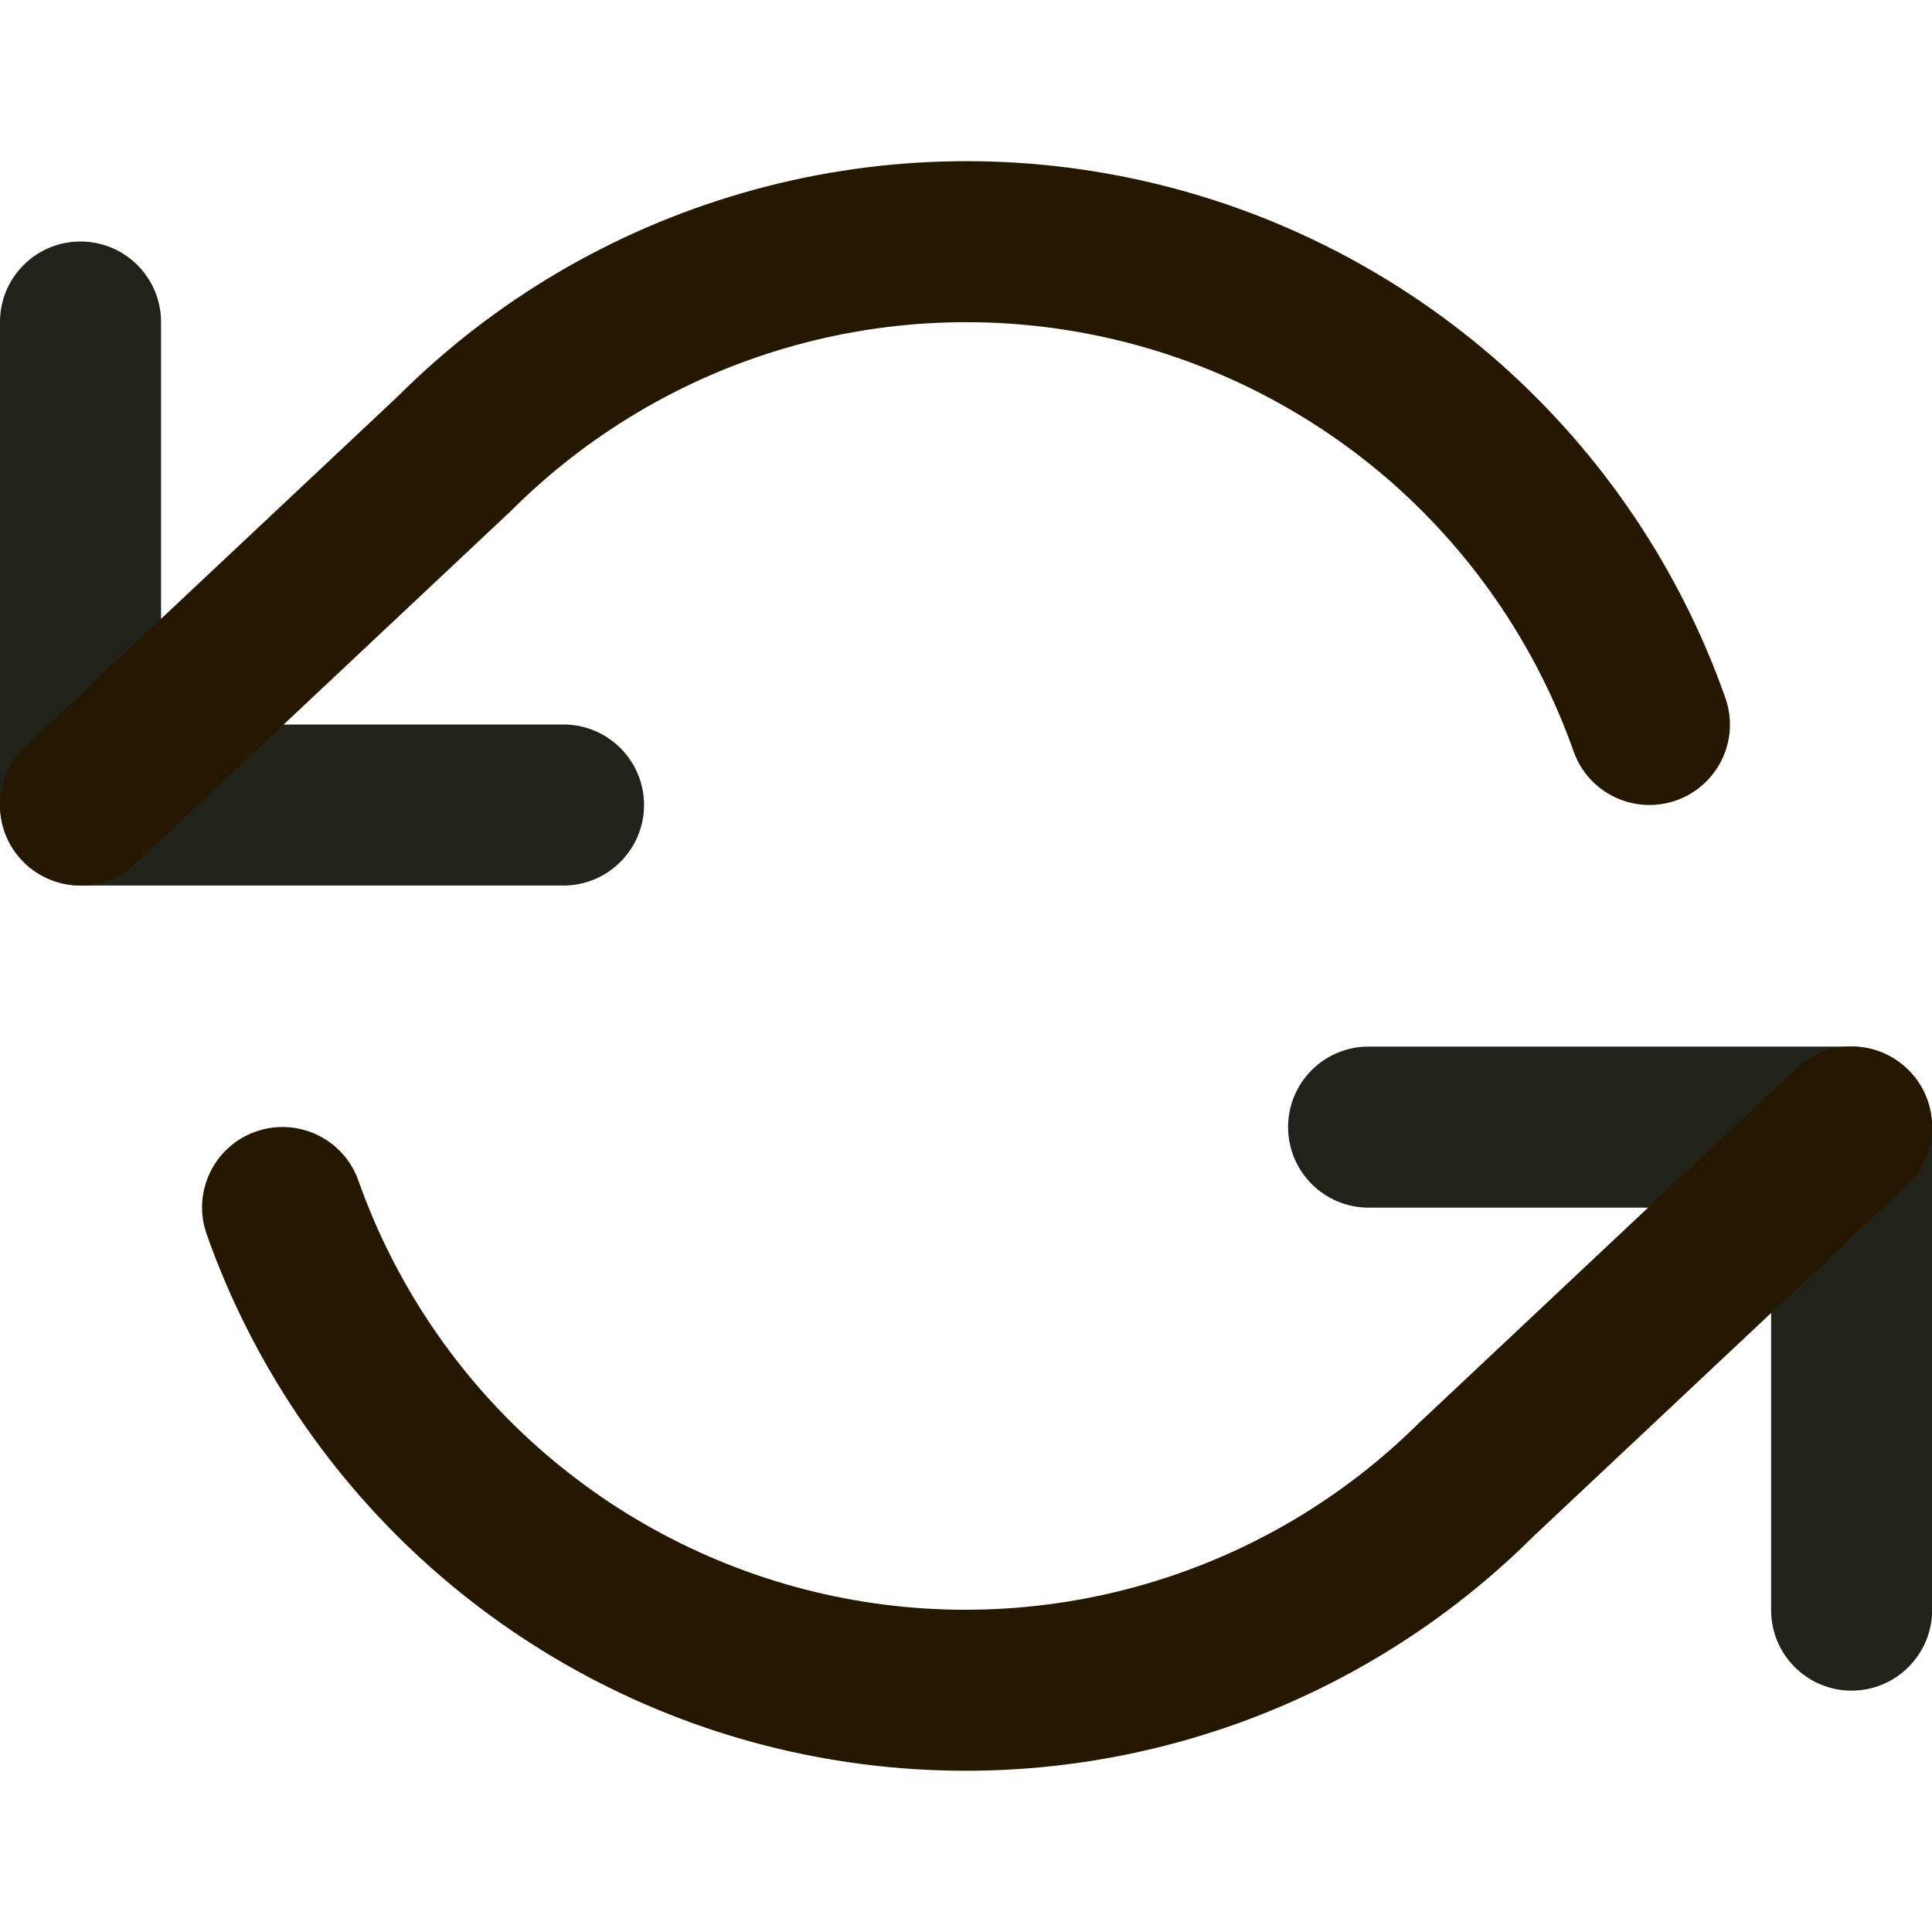 <svg width="14" height="14" viewBox="0 0 14 14" fill="none" xmlns="http://www.w3.org/2000/svg">
<g clip-path="url(#clip0_3129_6320)">
<path fill-rule="evenodd" clip-rule="evenodd" d="M0.583 1.75C0.905 1.75 1.167 2.011 1.167 2.333V5.25H4.083C4.405 5.25 4.667 5.511 4.667 5.833C4.667 6.155 4.405 6.417 4.083 6.417H0.583C0.261 6.417 0 6.155 0 5.833V2.333C0 2.011 0.261 1.75 0.583 1.75Z" fill="#21231A"/>
<path fill-rule="evenodd" clip-rule="evenodd" d="M9.334 8.167C9.334 7.845 9.595 7.584 9.917 7.584H13.417C13.739 7.584 14.001 7.845 14.001 8.167V11.667C14.001 11.989 13.739 12.251 13.417 12.251C13.095 12.251 12.834 11.989 12.834 11.667V8.751H9.917C9.595 8.751 9.334 8.489 9.334 8.167Z" fill="#21231A"/>
<path fill-rule="evenodd" clip-rule="evenodd" d="M5.382 1.398C6.329 1.124 7.329 1.094 8.291 1.312C9.252 1.529 10.142 1.987 10.879 2.641C11.615 3.296 12.174 4.126 12.502 5.055C12.61 5.359 12.451 5.692 12.147 5.8C11.843 5.907 11.51 5.748 11.403 5.445C11.14 4.701 10.693 4.037 10.104 3.513C9.514 2.99 8.802 2.624 8.033 2.45C7.264 2.276 6.464 2.299 5.707 2.518C4.949 2.737 4.26 3.145 3.703 3.702C3.698 3.707 3.694 3.711 3.689 3.715L0.983 6.258C0.748 6.479 0.379 6.467 0.158 6.233C-0.062 5.998 -0.051 5.629 0.184 5.408L2.884 2.871C3.579 2.177 4.439 1.671 5.382 1.398ZM13.842 7.767C14.062 8.002 14.051 8.371 13.816 8.592L11.116 11.129C10.421 11.822 9.561 12.329 8.618 12.602C7.671 12.876 6.671 12.905 5.709 12.688C4.748 12.471 3.858 12.013 3.122 11.359C2.385 10.704 1.826 9.873 1.498 8.945C1.39 8.641 1.549 8.307 1.853 8.2C2.157 8.093 2.49 8.252 2.597 8.555C2.86 9.298 3.307 9.963 3.897 10.487C4.486 11.01 5.198 11.376 5.967 11.55C6.736 11.724 7.536 11.7 8.293 11.481C9.051 11.262 9.74 10.855 10.297 10.297C10.3 10.295 10.303 10.292 10.305 10.29C10.307 10.288 10.309 10.287 10.311 10.285L13.017 7.741C13.252 7.521 13.621 7.532 13.842 7.767Z" fill="#261700"/>
</g>
<defs>
<clipPath id="clip0_3129_6320">
<rect width="14" height="14" fill="white"/>
</clipPath>
</defs>
</svg>
